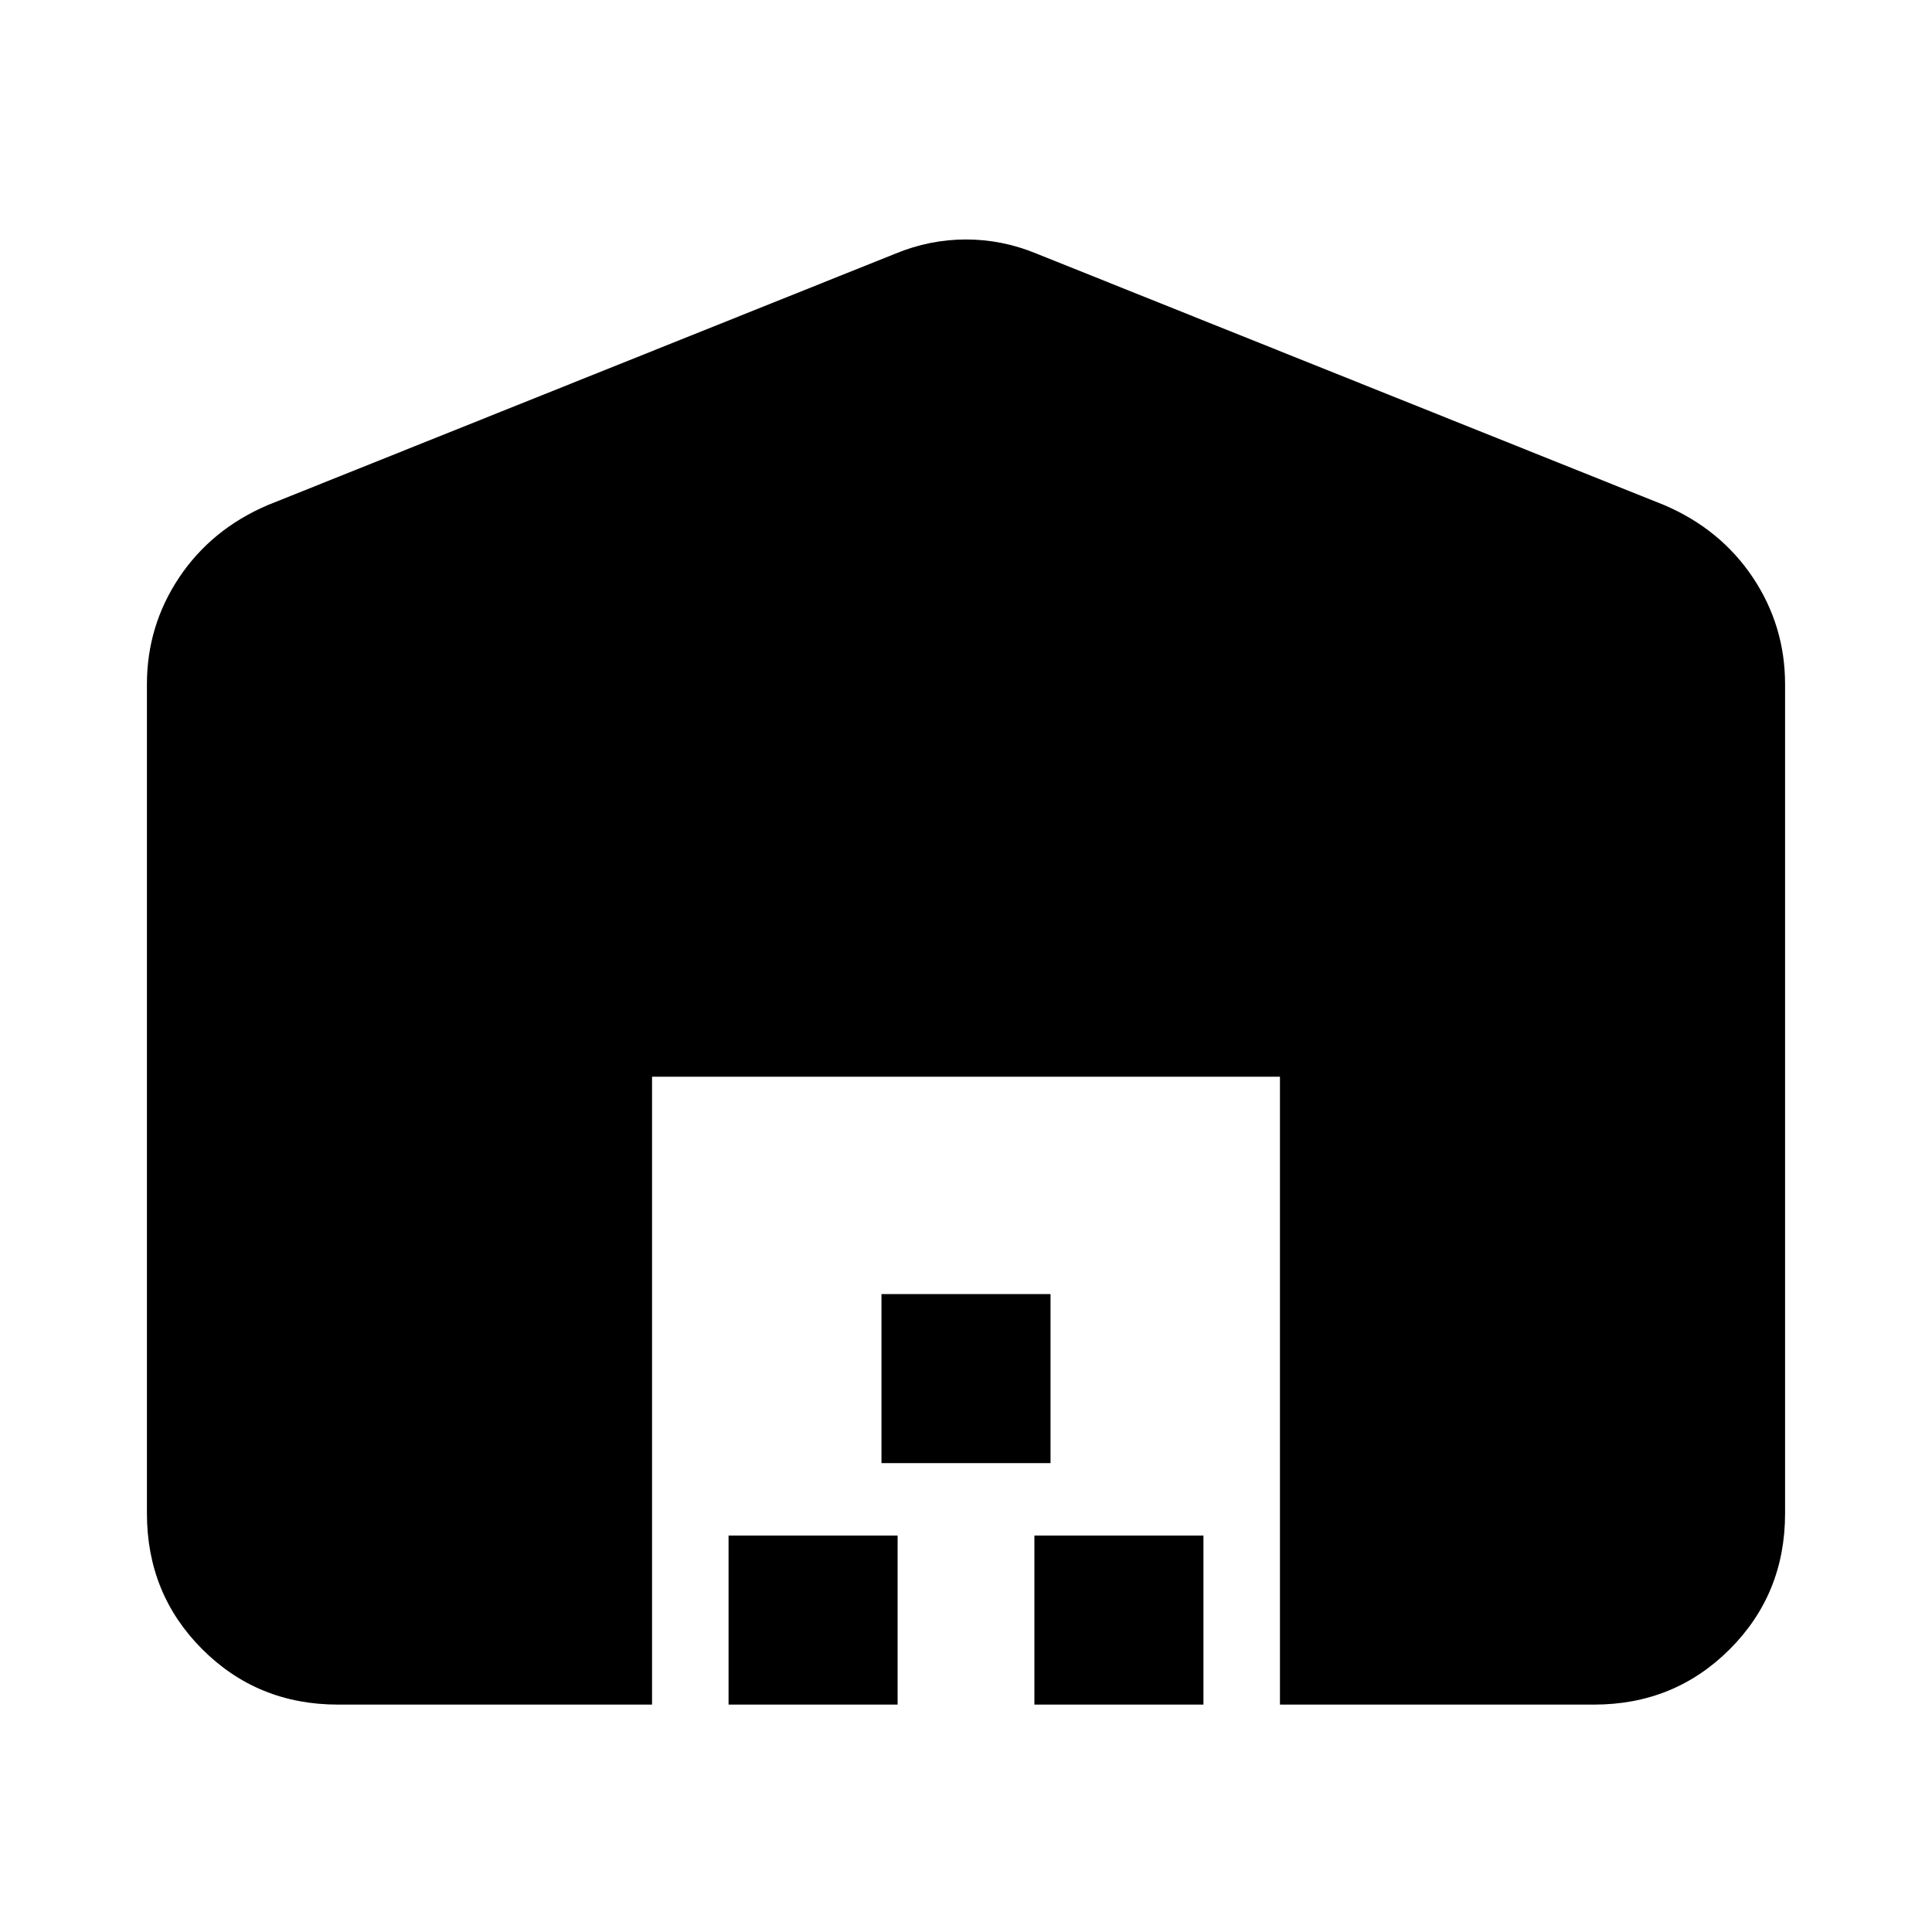 <svg xmlns="http://www.w3.org/2000/svg" height="20" width="20"><path d="M6.75 17.646H3.5q-.833 0-1.406-.573t-.573-1.406V7.083q0-.604.333-1.104.334-.5.917-.75l6.5-2.604q.354-.146.729-.146t.729.146l6.5 2.604q.583.25.917.75.333.5.333 1.104v8.584q0 .833-.573 1.406t-1.406.573h-3.25v-6.5h-6.5Zm.792 0v-1.75h1.75v1.75Zm1.583-2.5v-1.75h1.75v1.75Zm1.583 2.5v-1.75h1.75v1.75Z"/></svg>